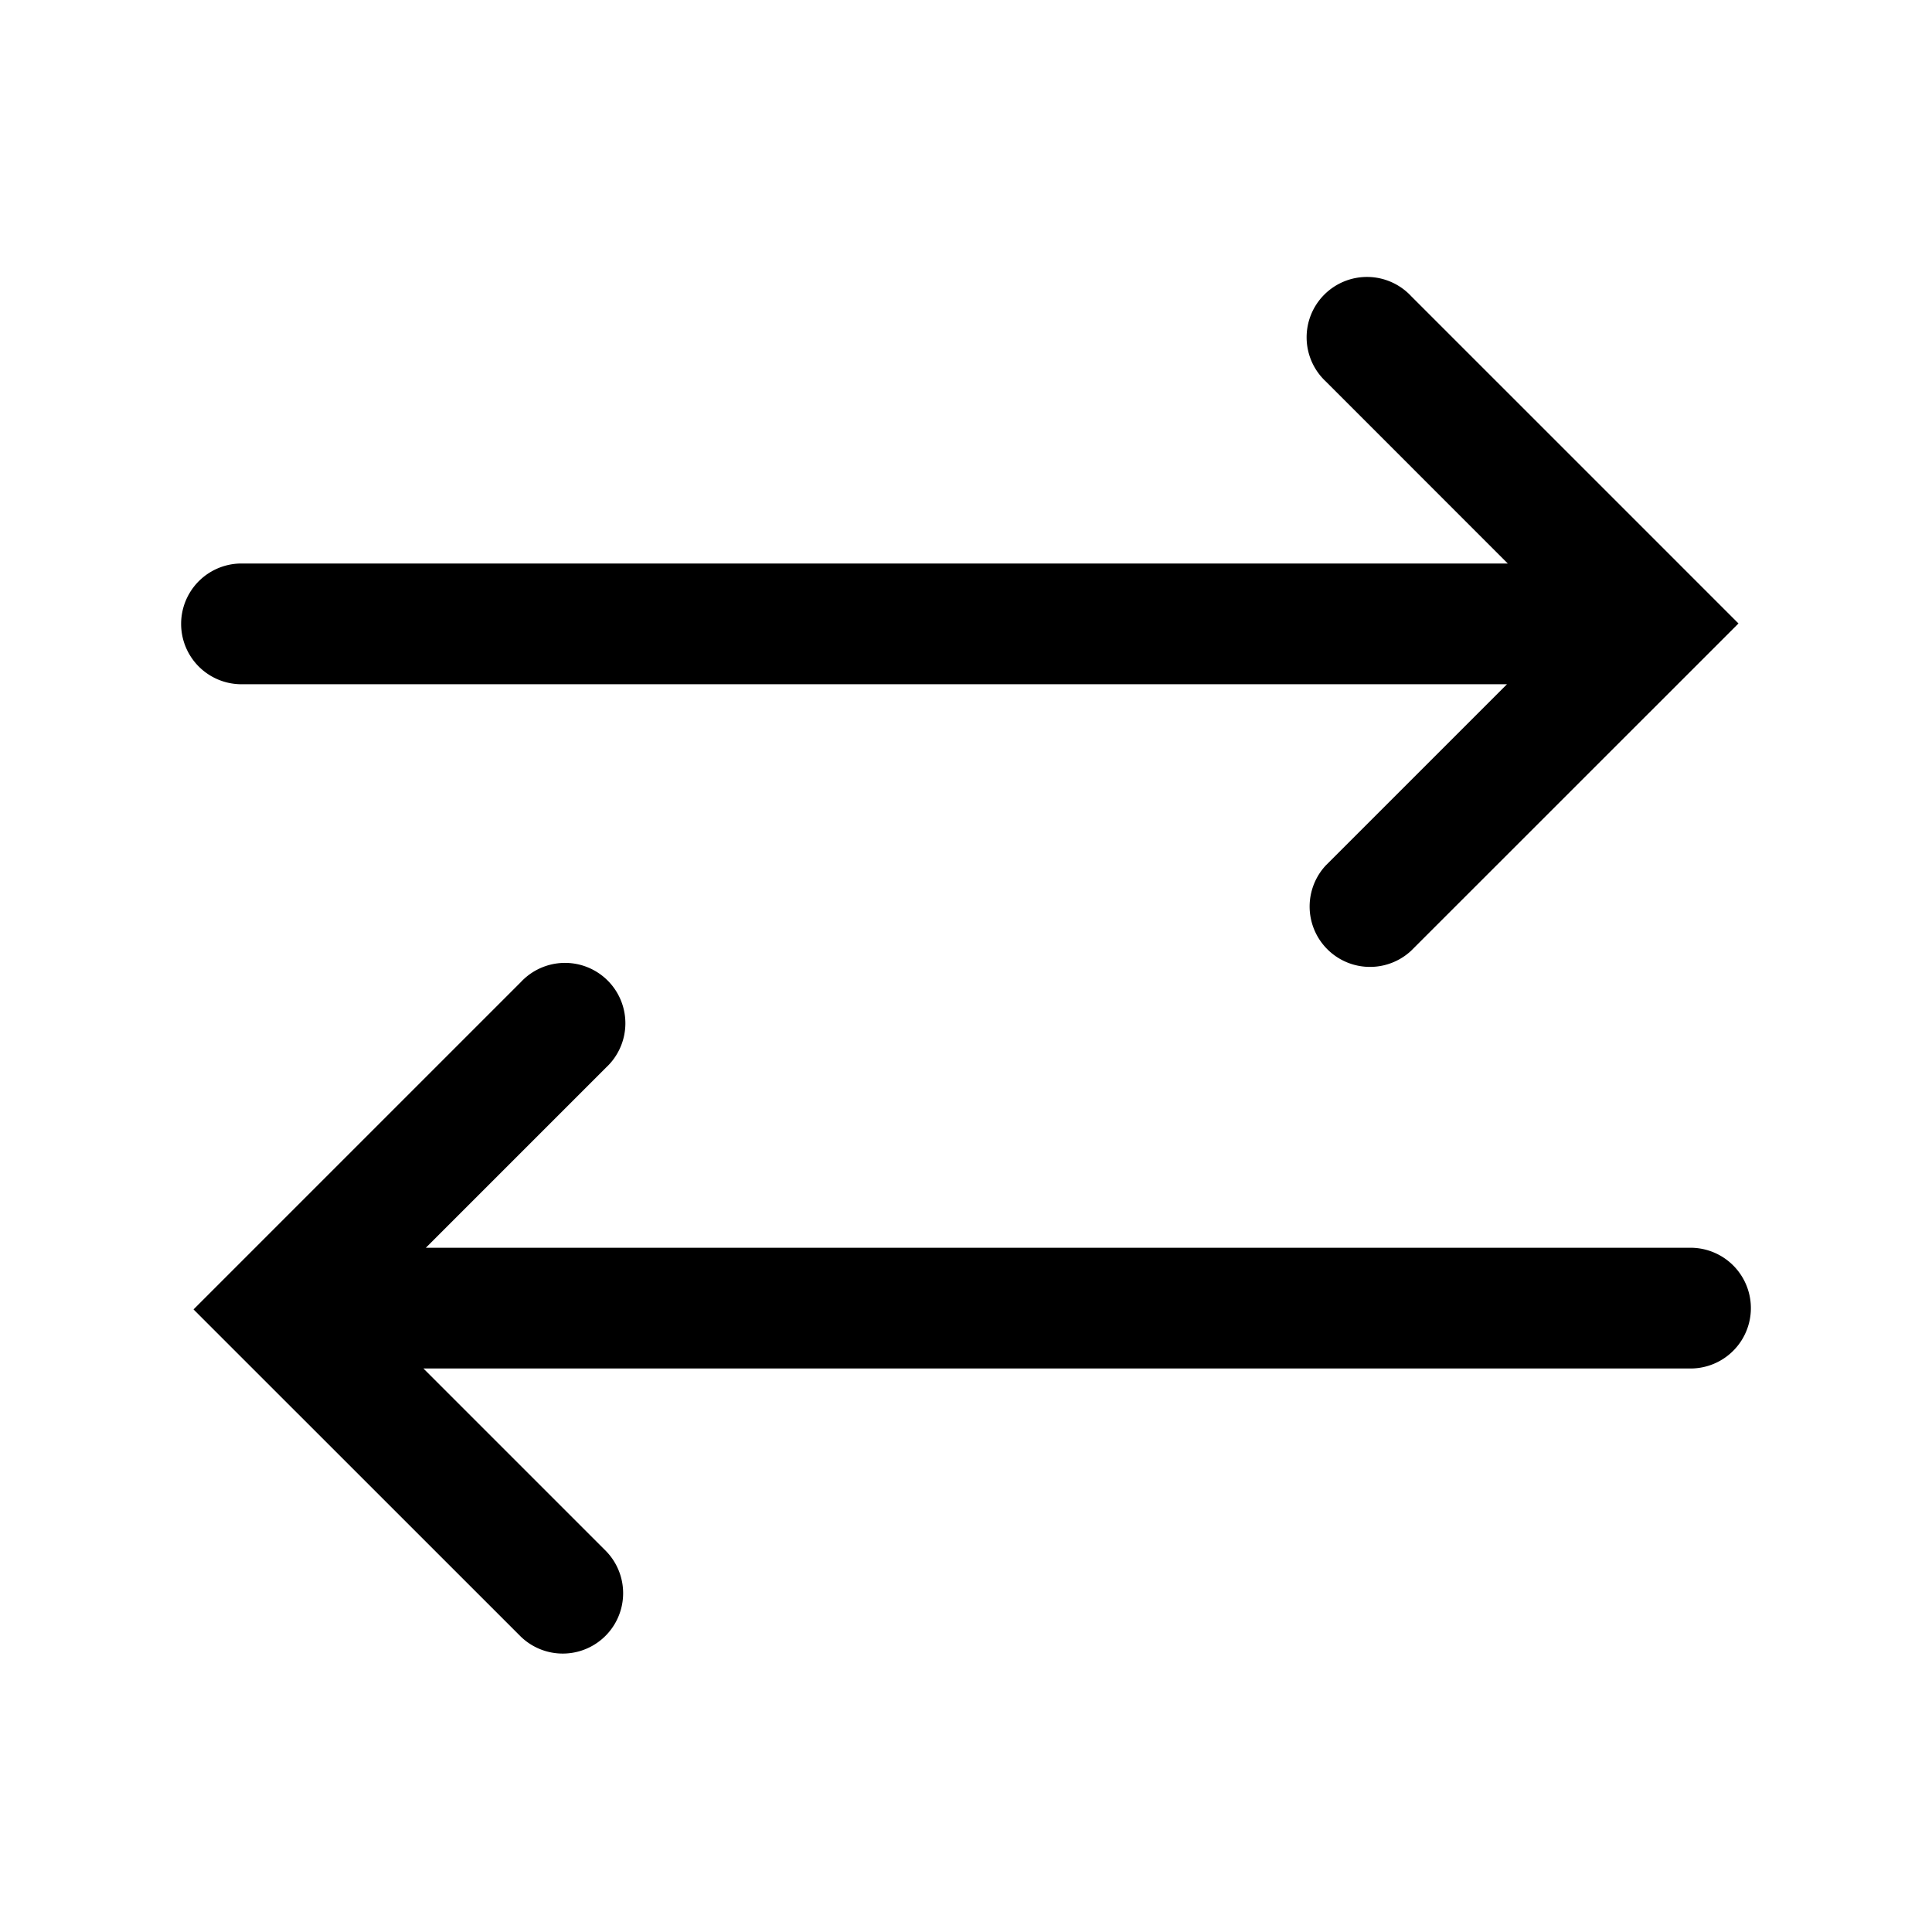 <svg xmlns="http://www.w3.org/2000/svg" width="24" height="24" viewBox="0 0 24 24"><path fill="currentColor" fill-rule="evenodd" d="M16.47 10.75a.75.75 0 001.06 1.06l3.536-3.535.53-.53-.53-.53-3.536-3.536a.75.75 0 10-1.06 1.06L18.73 7H3a.75.75 0 000 1.5h15.72zm-8.94 2.51L5.29 15.5H21a.75.75 0 110 1.5H5.26l2.27 2.27a.75.75 0 01-1.06 1.061l-3.536-3.535-.53-.53.53-.53L6.47 12.2a.75.75 0 111.06 1.06" clip-rule="evenodd"/></svg>